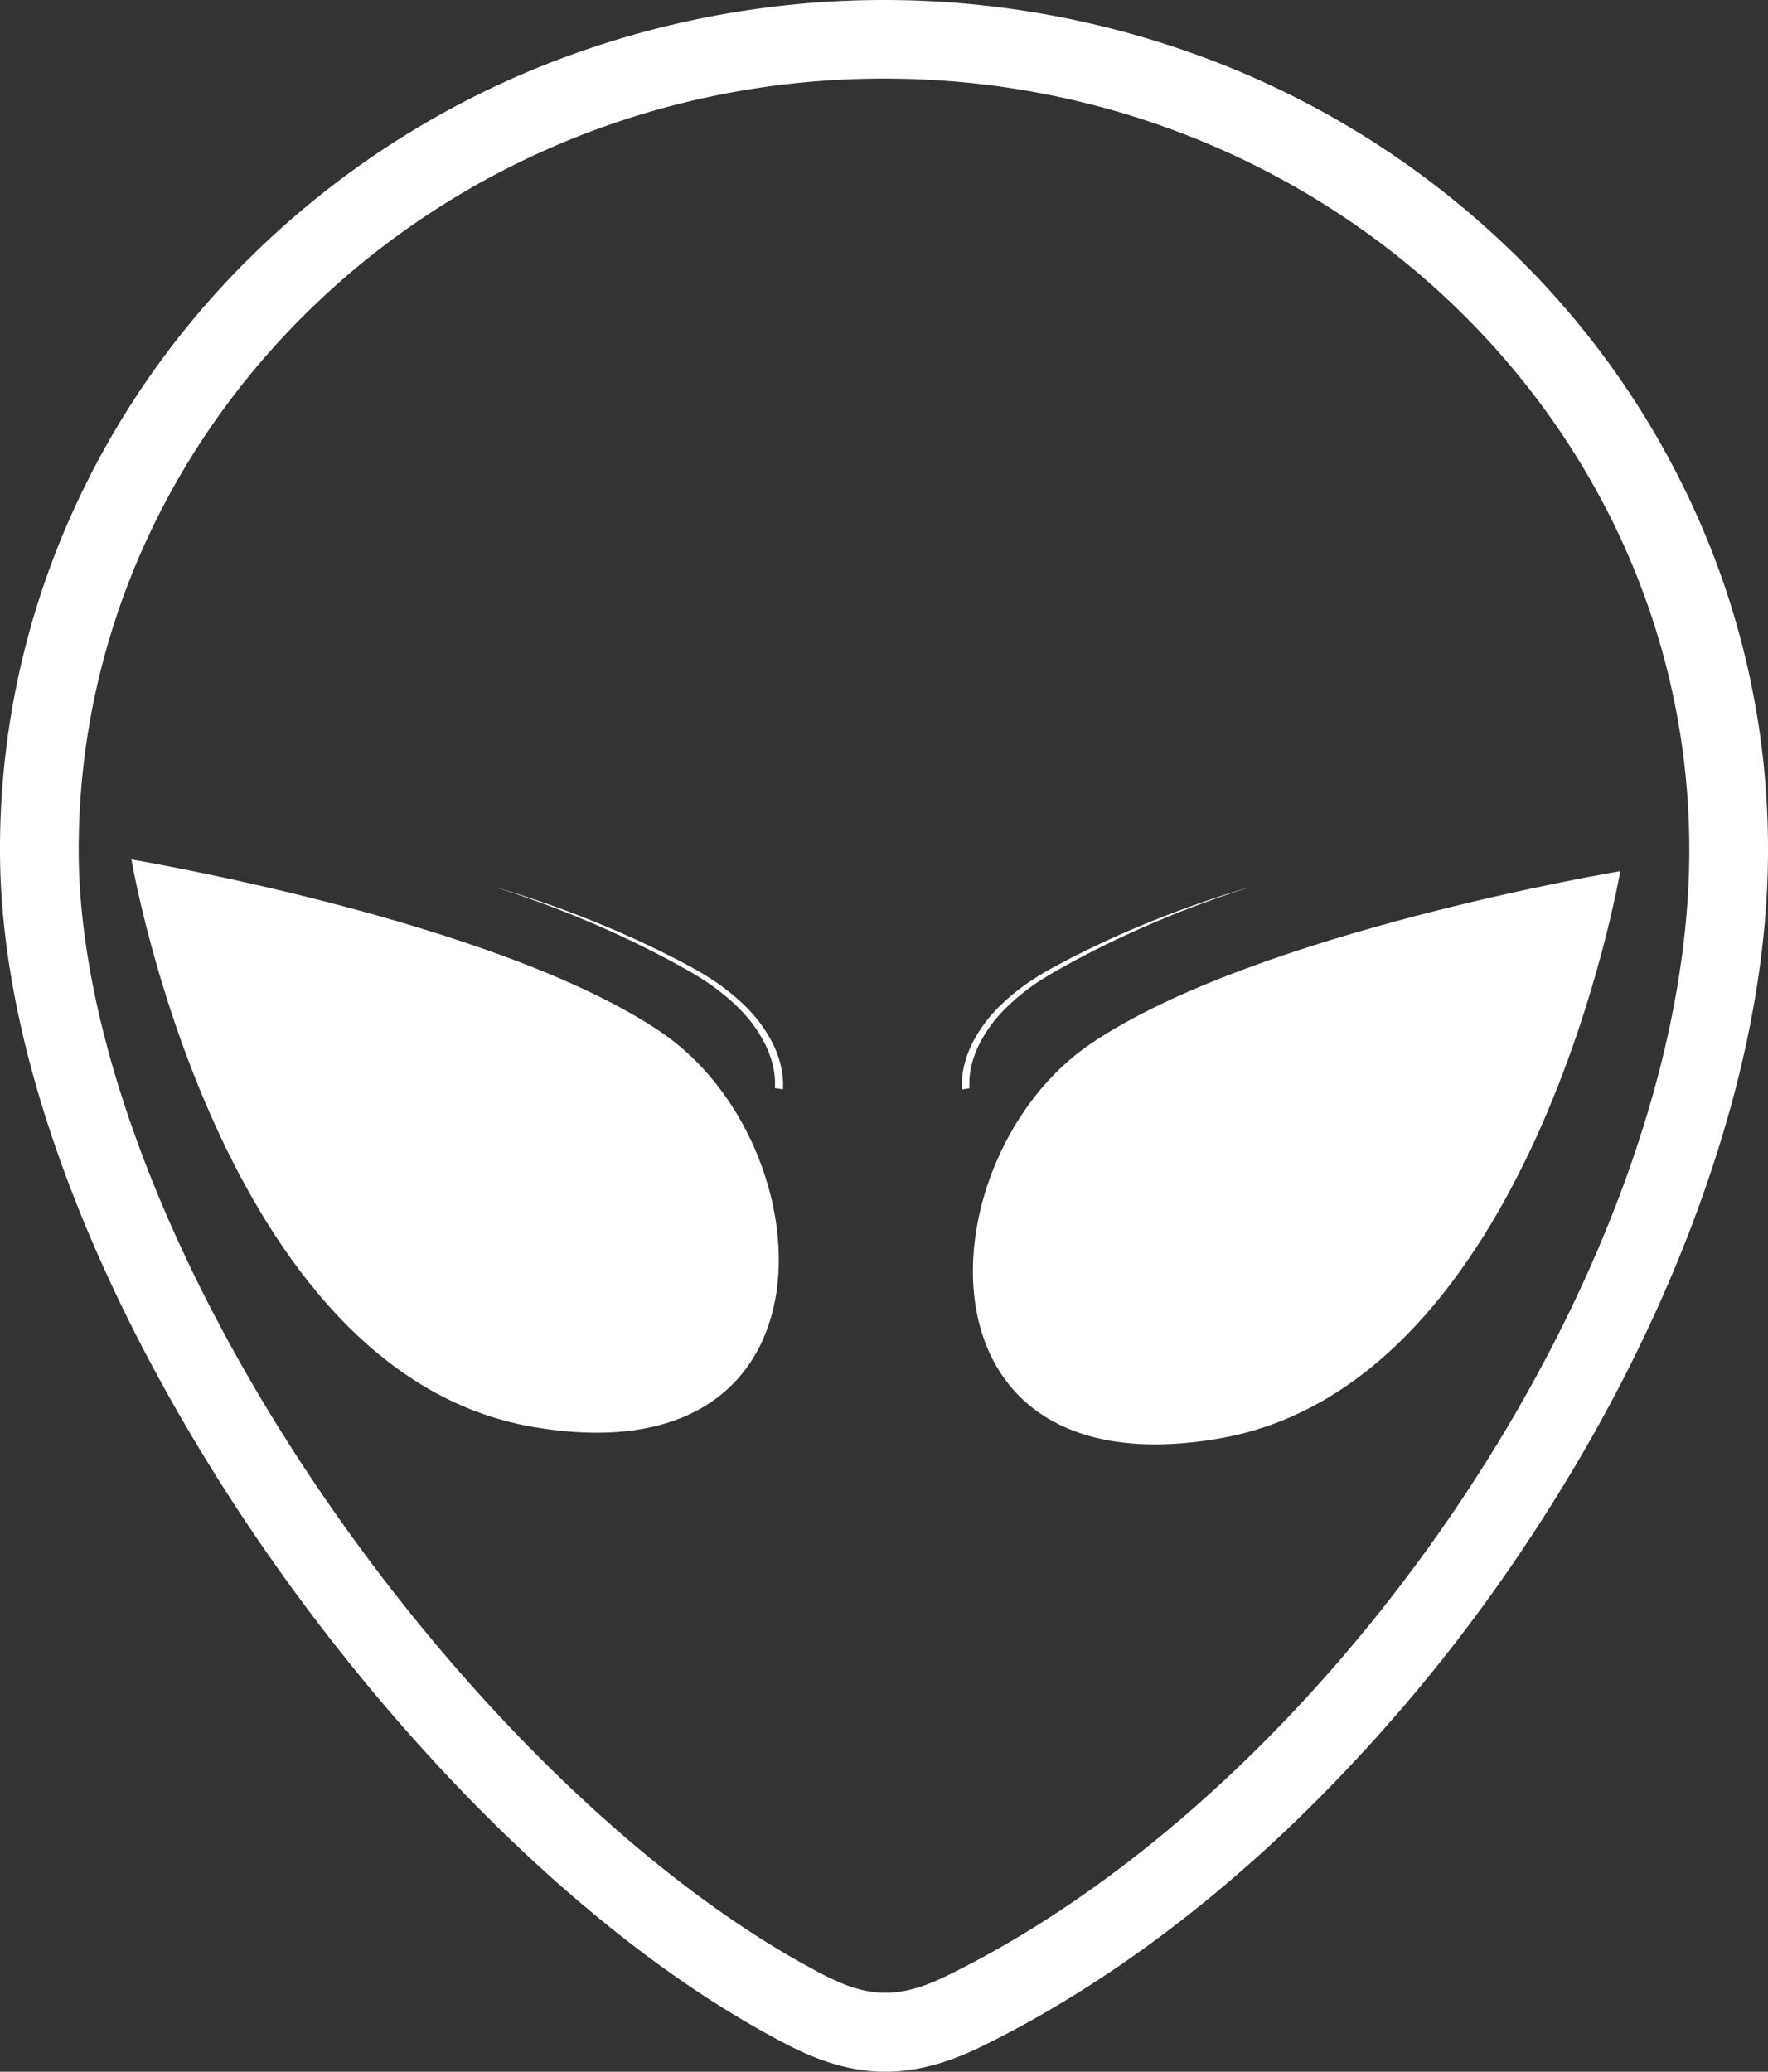 <svg id="Layer_1" data-name="Layer 1" xmlns="http://www.w3.org/2000/svg" viewBox="0 0 758 887.95"><rect x="0" y="0" width="758" height="887.95" fill="#333333" stroke="none"/><defs><style>.cls-1{fill:#fff;}</style></defs><path class="cls-1" d="M384.62,931c-13.55,0-27-3.81-41.76-11.42-39.42-20.34-80-50.48-120.56-89.58-38.72-37.33-76.07-81.88-108-128.85-32.79-48.24-60-99.22-78.55-147.44C15.35,500.81,5,451.59,5,407.37A350.19,350.19,0,0,1,34.89,265.3a362.56,362.56,0,0,1,81.37-115.82A378.81,378.81,0,0,1,236.7,71.59a394.42,394.42,0,0,1,294.6,0,378.71,378.71,0,0,1,120.45,77.94A362.48,362.48,0,0,1,733.11,265.3,350,350,0,0,1,763,407.37c0,45.25-9.16,94.35-27.22,145.93-17.3,49.42-41.83,98.57-72.91,146.1A714.23,714.23,0,0,1,556,827.9c-41.75,39.42-85.58,70.49-130.29,92.35C411,927.41,397.77,931,384.62,931ZM384,76.73c-190.38,0-345.26,148.33-345.26,330.64,0,77.91,37.71,178.08,103.47,274.82,62.9,92.5,143.67,170,216.12,207.4,19.36,10,32.61,10.07,52.5.35,169.63-83,318.43-308.46,318.43-482.58,0-182.3-154.88-330.63-345.26-330.63Z" transform="translate(-5 -43.05)"/><path class="cls-1" d="M699.65,416.43s-37.2,219.92-172,243.18S402,538.33,472.56,490.44,699.65,416.43,699.65,416.43Z" transform="translate(-5 -43.05)"/><path class="cls-1" d="M417.46,510a7,7,0,0,0-.08-.74v-2a25.4,25.4,0,0,1,.15-2.62,36.72,36.72,0,0,1,.87-5.1,45.45,45.45,0,0,1,3.57-9.58,61.68,61.68,0,0,1,12.1-16.14,94,94,0,0,1,15.84-12.25l2.12-1.31c.71-.44,1.44-.83,2.16-1.25l2.17-1.23,2.2-1.16c2.93-1.55,5.83-3.13,8.81-4.58q17.76-8.88,36.26-16.07c6.15-2.42,12.37-4.66,18.61-6.81s12.55-4.16,18.91-5.93c-6.32,1.91-12.56,4.06-18.77,6.32S510,434.15,504,436.7q-18.3,7.56-35.81,16.79c-2.93,1.51-5.79,3.14-8.67,4.74l-2.15,1.2-2.11,1.26c-.7.43-1.42.82-2.1,1.27L451,463.29a92.37,92.37,0,0,0-15.23,12.3,58.76,58.76,0,0,0-11.24,15.65,42.14,42.14,0,0,0-3.14,9,35.08,35.08,0,0,0-.7,4.67c-.06.78-.09,1.56-.08,2.33V509a1.15,1.15,0,0,0,.06.48Z" transform="translate(-5 -43.05)"/><path class="cls-1" d="M61.35,411.43s37.2,219.92,172,243.18,125.7-121.28,55.09-169.17S61.35,411.43,61.35,411.43Z" transform="translate(-5 -43.05)"/><path class="cls-1" d="M337.21,509.4a3.93,3.93,0,0,0,.06-.48v-1.71a20.26,20.26,0,0,0-.09-2.33,33.52,33.52,0,0,0-.7-4.67,42.14,42.14,0,0,0-3.14-9,58.58,58.58,0,0,0-11.14-15.62A92.08,92.08,0,0,0,307,463.29L305,462c-.69-.45-1.4-.84-2.1-1.27l-2.11-1.26-2.16-1.2c-2.88-1.6-5.74-3.23-8.67-4.74q-17.48-9.21-35.8-16.79c-6.09-2.55-12.25-4.92-18.44-7.2s-12.44-4.41-18.76-6.32c6.36,1.77,12.65,3.8,18.9,5.93s12.46,4.39,18.61,6.81Q272.9,443.1,290.68,452c3,1.45,5.89,3,8.82,4.58l2.19,1.16,2.17,1.23c.72.42,1.45.81,2.16,1.25l2.13,1.31A93.52,93.52,0,0,1,324,473.77a61.79,61.79,0,0,1,12.13,16.14,44.18,44.18,0,0,1,3.57,9.58,38.29,38.29,0,0,1,.88,5.1c.09.87.14,1.74.15,2.62v2a2.53,2.53,0,0,1-.08.74Z" transform="translate(-5 -43.05)"/></svg>